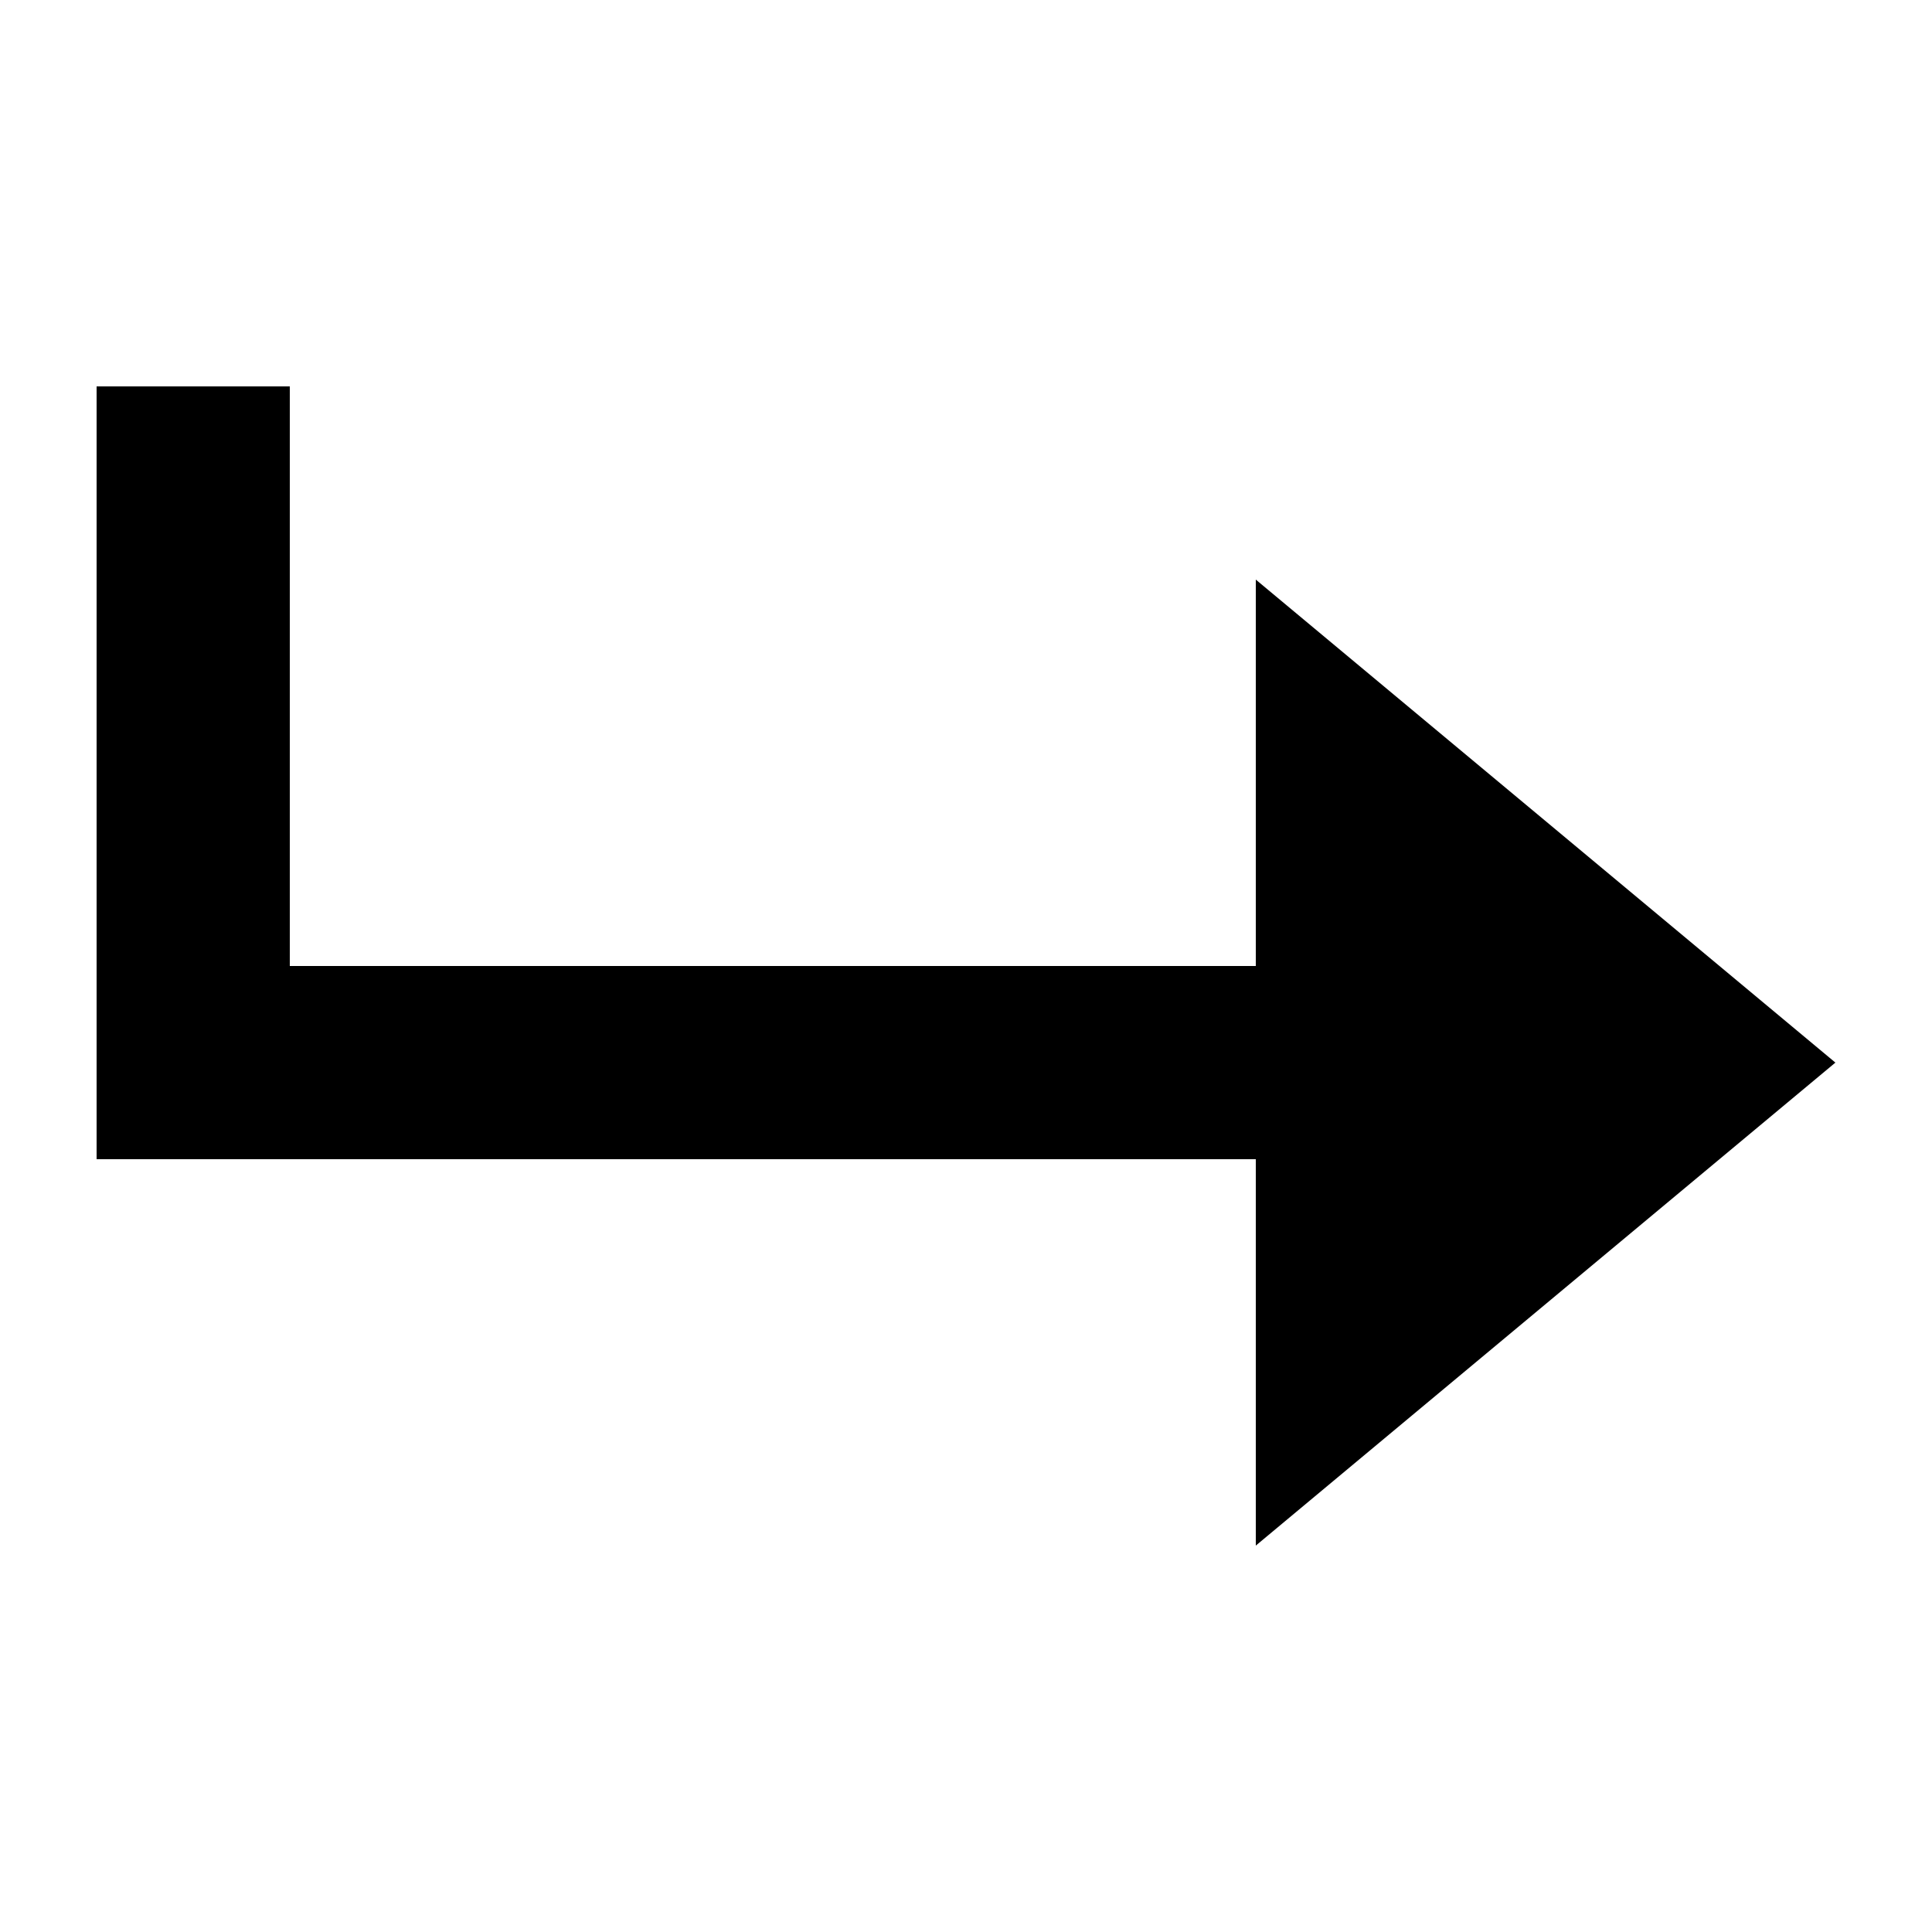 <?xml version="1.0" encoding="UTF-8"?>
<svg xmlns="http://www.w3.org/2000/svg" width="20" height="20" viewBox="0 0 20 20">
	<title>
		newline
	</title><g fill="#000">
	<path d="M1 4v8h12v4l6-5-6-5v4H3V4z"/>
</g></svg>
